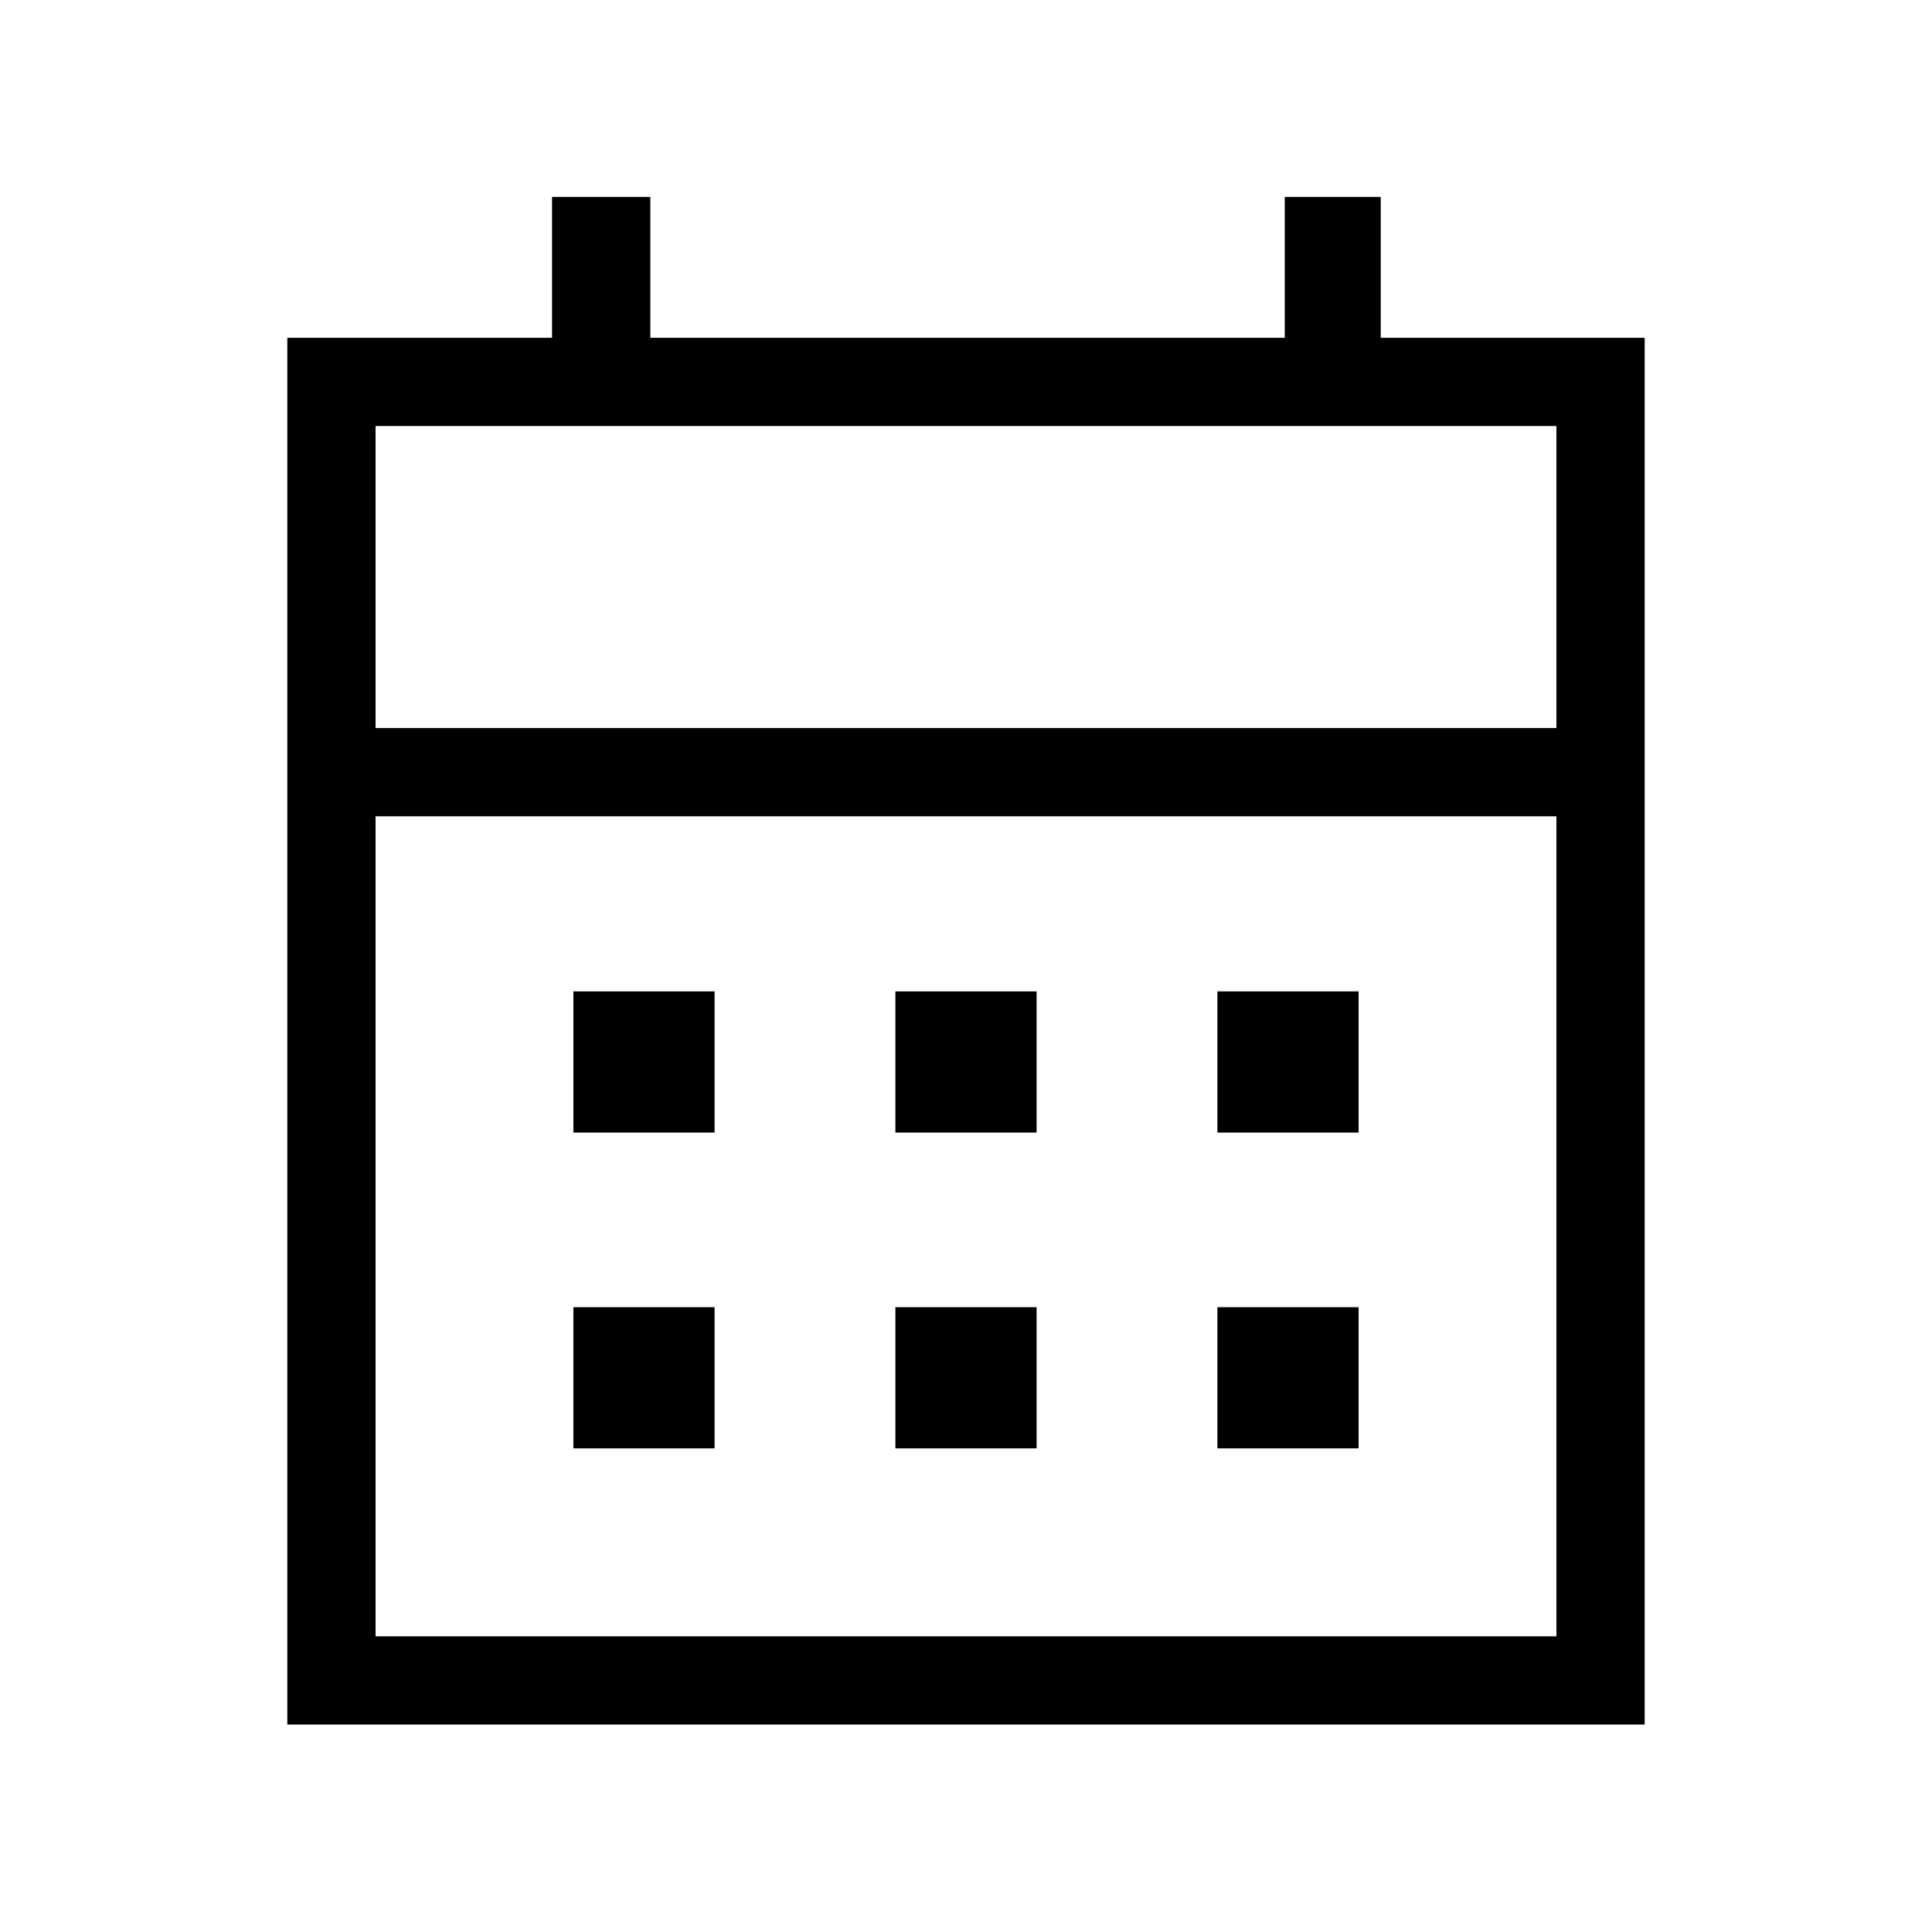 <svg xmlns="http://www.w3.org/2000/svg" height="48" viewBox="0 -960 960 960" width="48"><path d="M444.92-397.23v-70.15h70.16v70.15h-70.16Zm-160 0v-70.15h70.16v70.15h-70.16Zm320 0v-70.15h70.16v70.15h-70.16Zm-160 156.92v-70.15h70.16v70.15h-70.16Zm-160 0v-70.15h70.16v70.15h-70.16Zm320 0v-70.15h70.16v70.15h-70.16ZM142.77-103.08v-689.07h131.54v-70h48.84v70h315.23v-70h47.7v70h131.15v689.07H142.77Zm43.85-43.84h586.76v-407.46H186.62v407.46Zm0-451.31h586.76v-150.08H186.62v150.08Zm0 0v-150.08 150.08Z"/></svg>